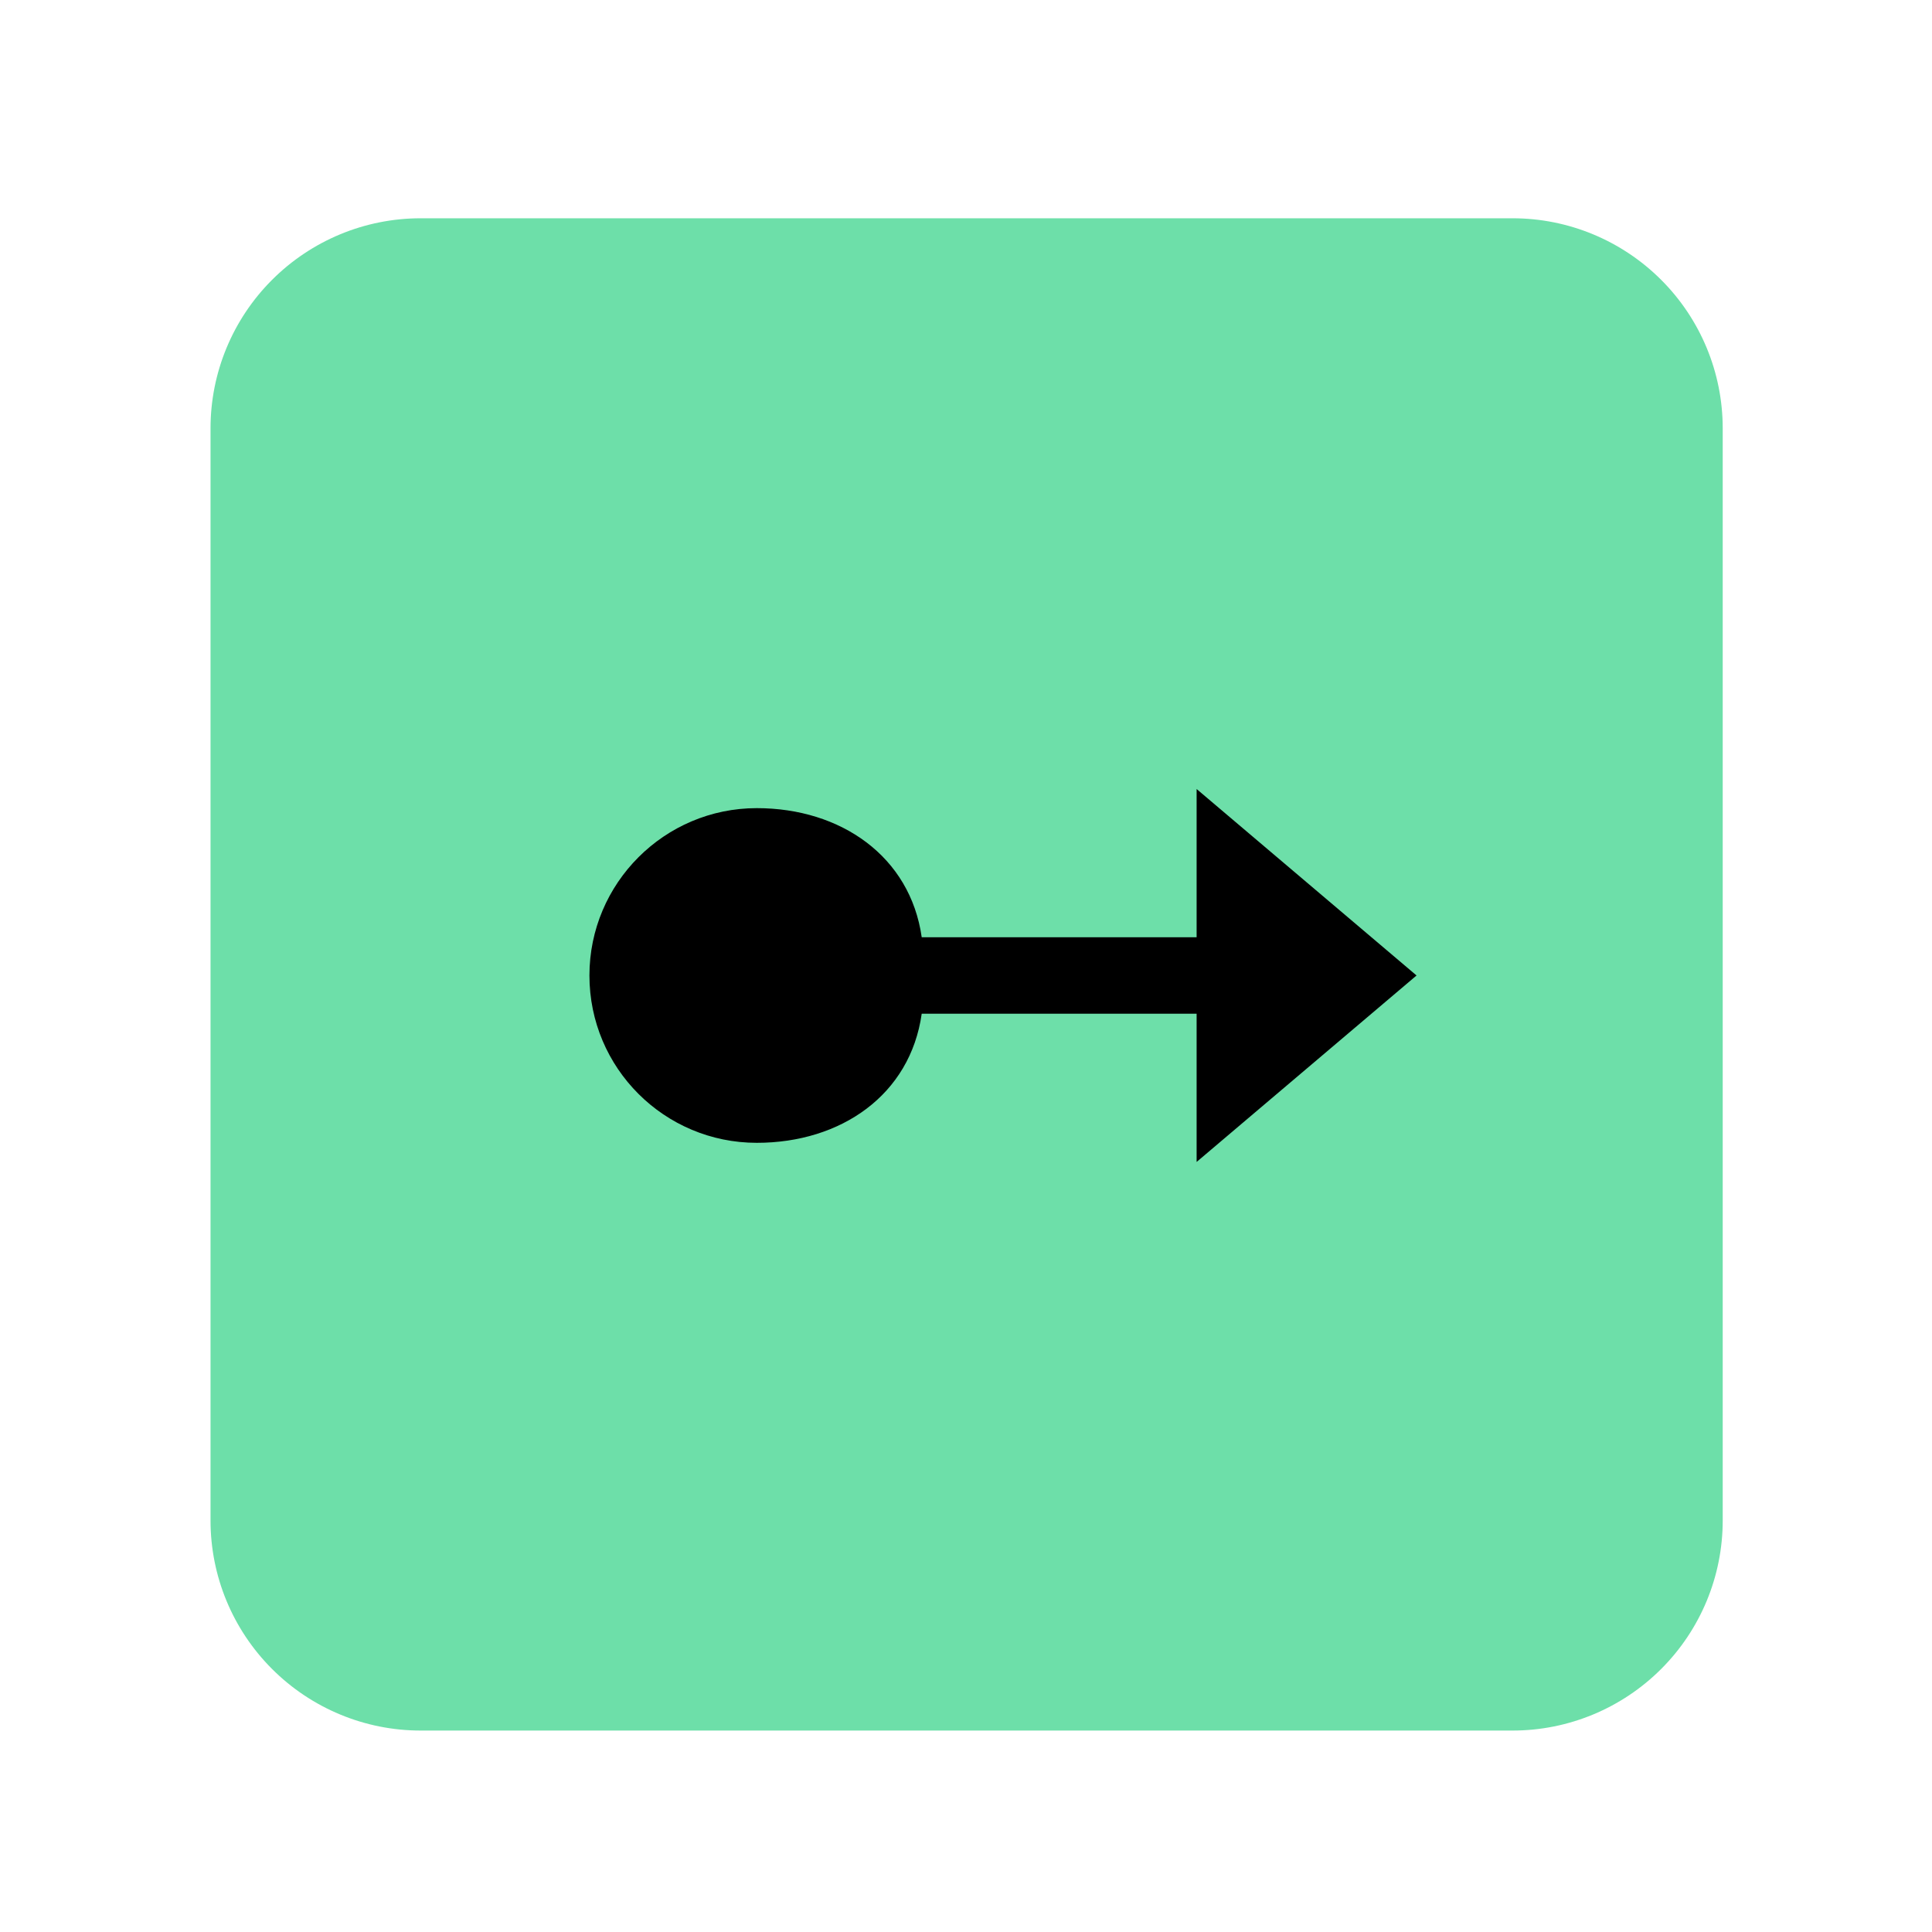 <?xml version="1.0" encoding="UTF-8" standalone="no"?>
<svg
   width="23px"
   height="23px"
   version="1.1"
   xml:space="preserve"
   style="fill-rule:evenodd;clip-rule:evenodd;stroke-linejoin:round;stroke-miterlimit:2;"
   id="svg5"
   sodipodi:docname="modulator_polyphonic.svg"
   inkscape:version="1.4 (e7c3feb100, 2024-10-09)"
   xmlns:inkscape="http://www.inkscape.org/namespaces/inkscape"
   xmlns:sodipodi="http://sodipodi.sourceforge.net/DTD/sodipodi-0.dtd"
   xmlns="http://www.w3.org/2000/svg"
   xmlns:svg="http://www.w3.org/2000/svg"
   xmlns:serif="http://www.serif.com/"><sodipodi:namedview
   id="namedview5"
   pagecolor="#505050"
   bordercolor="#ffffff"
   borderopacity="1"
   inkscape:showpageshadow="0"
   inkscape:pageopacity="0"
   inkscape:pagecheckerboard="1"
   inkscape:deskcolor="#505050"
   inkscape:zoom="26"
   inkscape:cx="2.2307692"
   inkscape:cy="10.615385"
   inkscape:window-width="2560"
   inkscape:window-height="1403"
   inkscape:window-x="0"
   inkscape:window-y="0"
   inkscape:window-maximized="1"
   inkscape:current-layer="g2" />
    <g
   transform="matrix(1,0,0,1,-63,-290)"
   id="g4">
        <g
   transform="matrix(1.211,0,0,1.211,24.263,3.105)"
   id="g3">
            <rect
   id="modulator_polyphonic"
   x="32"
   y="237"
   width="19"
   height="19"
   style="fill:none;" />
            <g
   id="modulator_polyphonic1"
   serif:id="modulator_polyphonic">
                <g
   transform="matrix(0.936,0,0,0.936,2.646,195.475)"
   id="g2">
                    <path
   id="path1"
   style="fill:#6ddfa9;fill-opacity:1"
   d="M 35.765 46.558 C 35.18 46.558 34.619 46.791 34.205 47.205 C 33.791 47.619 33.559 48.179 33.559 48.764 L 33.559 60.235 C 33.559 60.82 33.791 61.38 34.205 61.794 C 34.619 62.208 35.18 62.441 35.765 62.441 L 47.235 62.441 C 47.82 62.441 48.381 62.208 48.795 61.794 C 49.209 61.38 49.441 60.82 49.441 60.235 L 49.441 48.764 C 49.441 48.179 49.209 47.619 48.795 47.205 C 48.381 46.791 47.82 46.558 47.235 46.558 L 35.765 46.558 z " />
                    
                </g>
                <g
   id="path6"
   transform="matrix(0.47,0,0,0.47,37.312,242.032)">
                    <path
   d="M13.7,8.7L13.7,5.6L18.3,9.5L13.7,13.4L13.7,10.3L7.95,10.3C7.71,12 6.26,13 4.5,13C2.57,13 1,11.439 1,9.5C1,7.57 2.57,6 4.5,6C6.26,6 7.71,7.01 7.95,8.7L13.7,8.7Z"
   style="fill-rule:nonzero;"
   id="path3" />
                </g>
            </g>
        </g>
    </g>
    <defs
   id="defs5">
        <linearGradient
   id="_Linear1"
   x1="0"
   y1="0"
   x2="1"
   y2="0"
   gradientUnits="userSpaceOnUse"
   gradientTransform="matrix(9.18485e-16,15,-15,9.18485e-16,40.176,47)"><stop
     offset="0"
     style="stop-color:rgb(87,239,171);stop-opacity:1"
     id="stop4" /><stop
     offset="1"
     style="stop-color:rgb(0,191,105);stop-opacity:1"
     id="stop5" /></linearGradient>
    </defs>
</svg>
